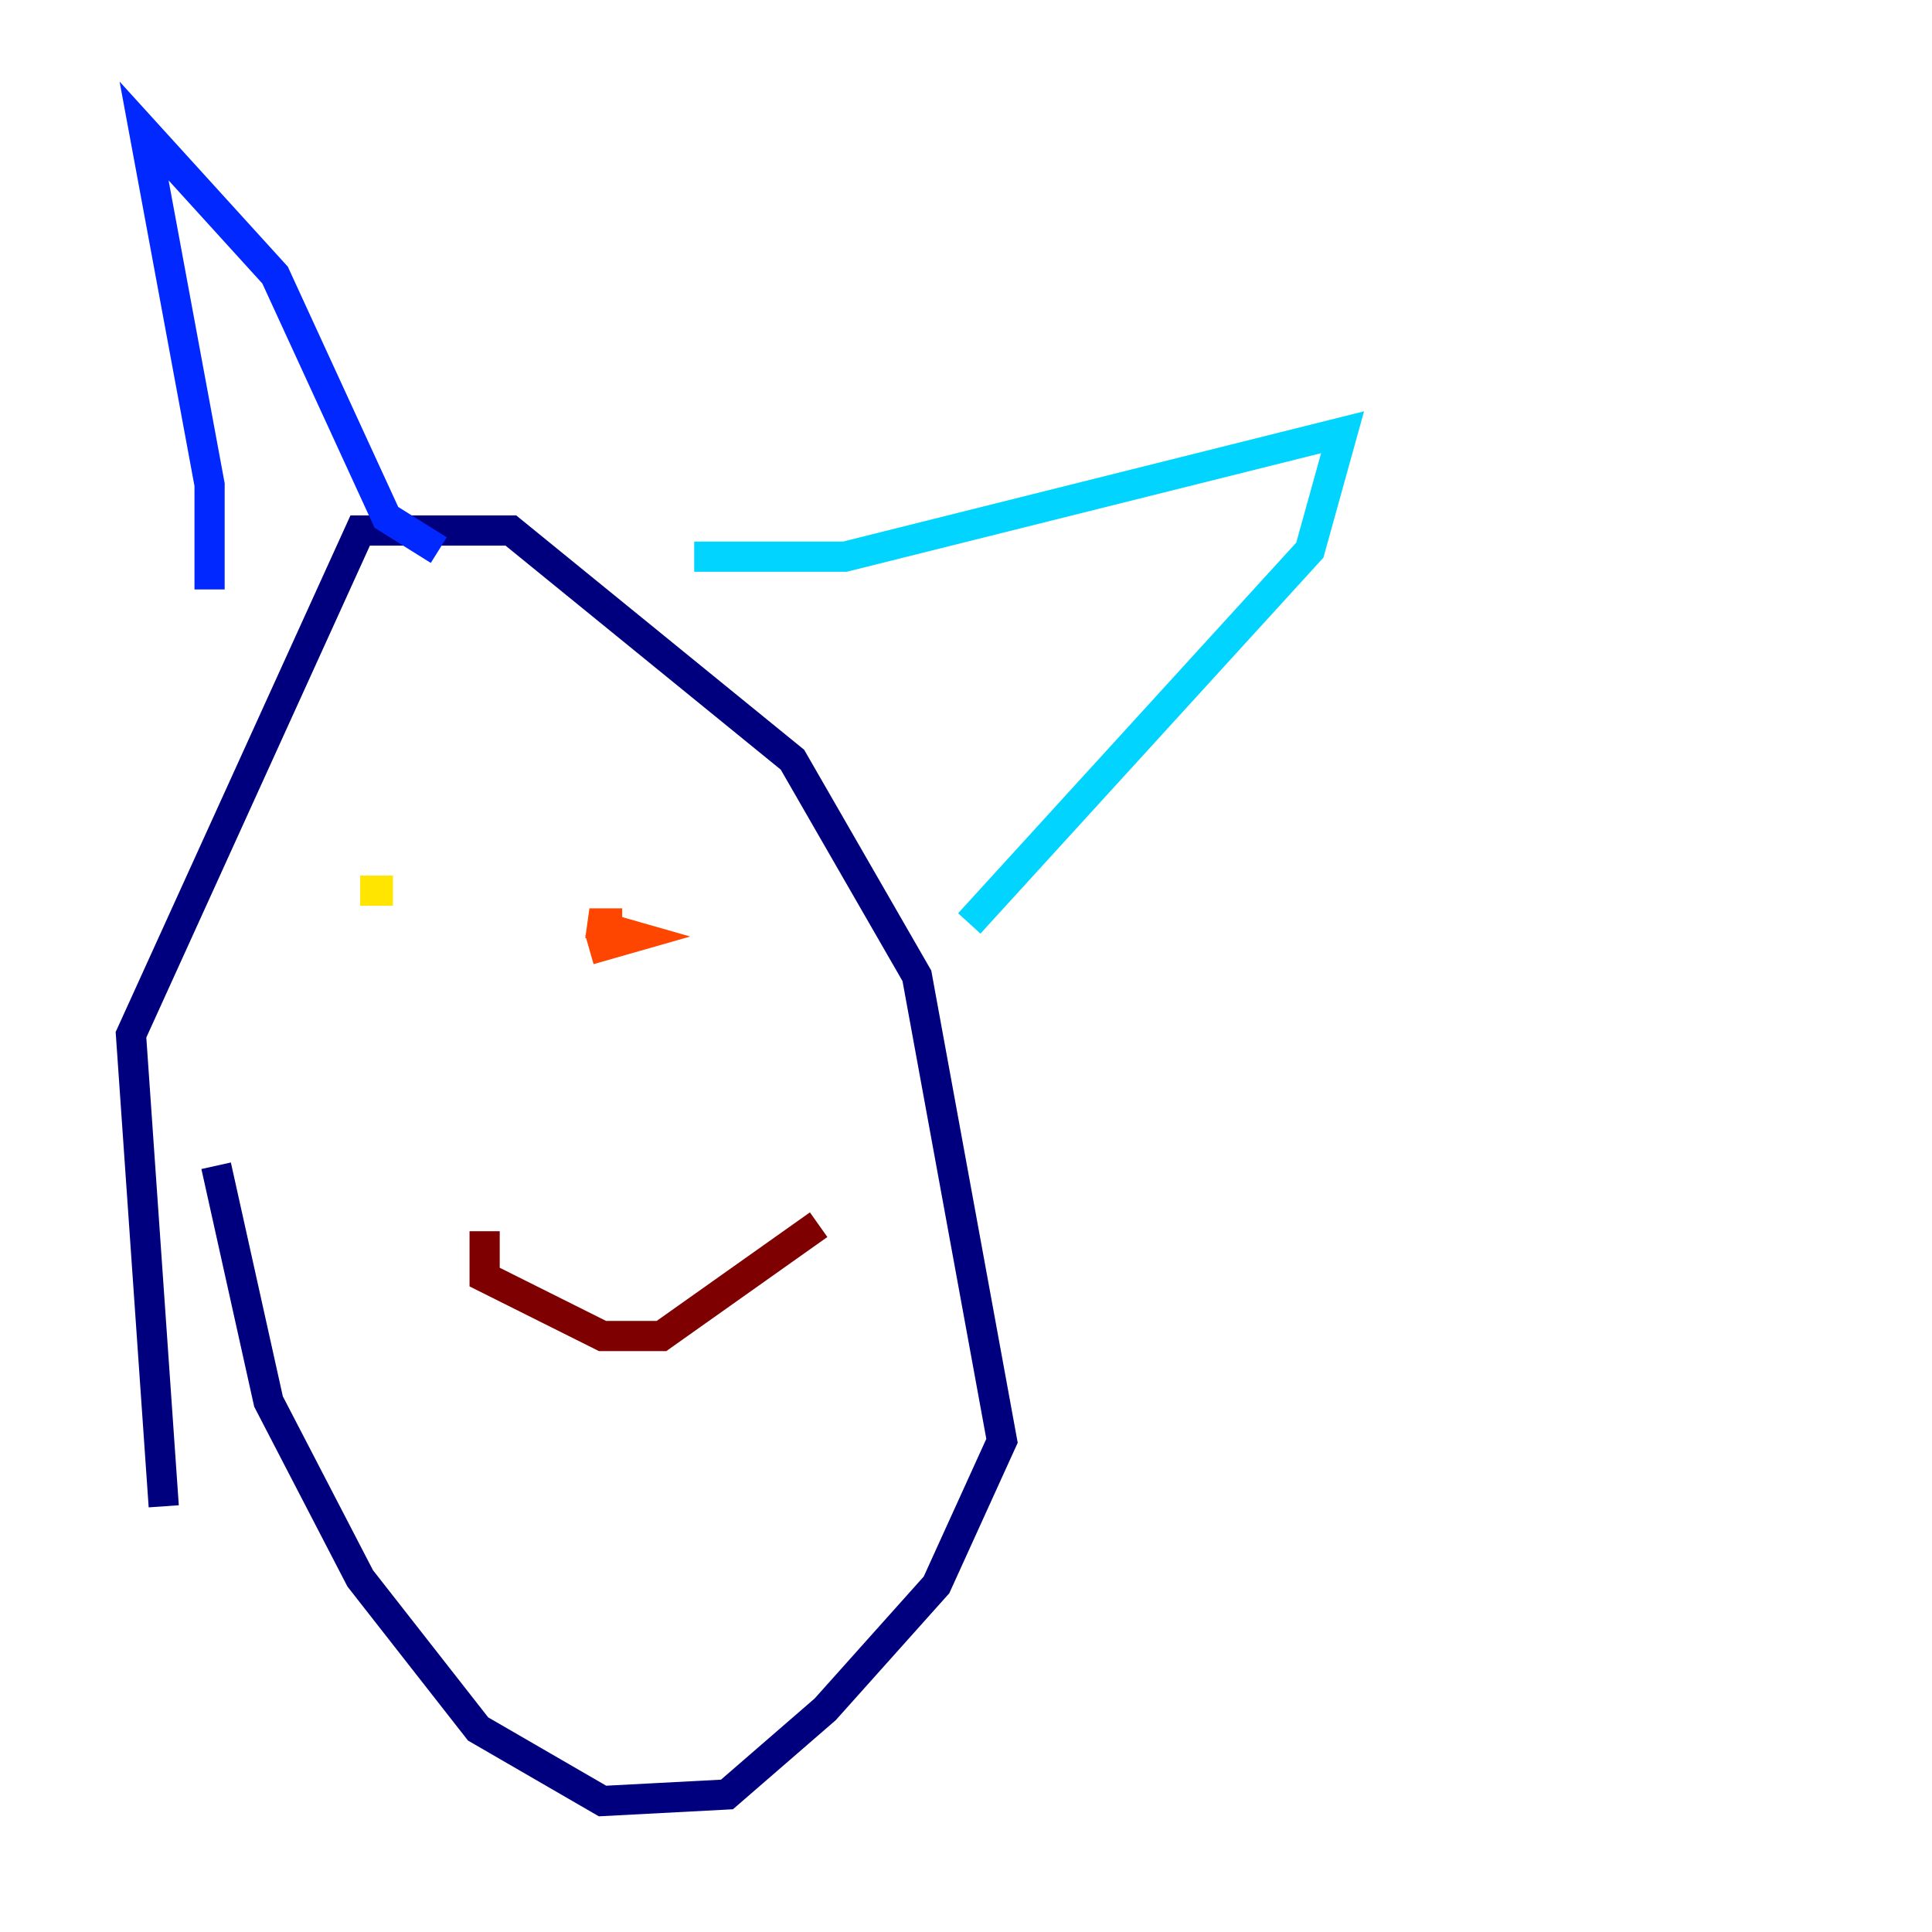 <?xml version="1.0" encoding="utf-8" ?>
<svg baseProfile="tiny" height="128" version="1.2" viewBox="0,0,128,128" width="128" xmlns="http://www.w3.org/2000/svg" xmlns:ev="http://www.w3.org/2001/xml-events" xmlns:xlink="http://www.w3.org/1999/xlink"><defs /><polyline fill="none" points="10.848,99.797 8.678,68.556 23.864,35.146 33.844,35.146 52.502,50.332 60.746,64.651 66.386,95.458 62.047,105.003 54.671,113.248 48.163,118.888 39.919,119.322 31.675,114.549 23.864,104.57 17.79,92.854 14.319,77.234" stroke="#00007f" stroke-width="2" /><polyline fill="none" points="13.885,39.051 13.885,32.108 9.546,8.678 18.224,18.224 25.6,34.278 29.071,36.447" stroke="#0028ff" stroke-width="2" /><polyline fill="none" points="45.993,36.881 55.973,36.881 88.949,28.637 86.78,36.447 64.217,61.18" stroke="#00d4ff" stroke-width="2" /><polyline fill="none" points="28.203,56.841 28.203,56.841" stroke="#7cff79" stroke-width="2" /><polyline fill="none" points="23.864,59.01 26.034,59.01" stroke="#ffe500" stroke-width="2" /><polyline fill="none" points="39.051,62.915 42.088,62.047 39.051,61.18 41.22,61.18" stroke="#ff4600" stroke-width="2" /><polyline fill="none" points="32.108,81.573 32.108,84.61 39.919,88.515 43.824,88.515 54.237,81.139" stroke="#7f0000" stroke-width="2" /></svg>